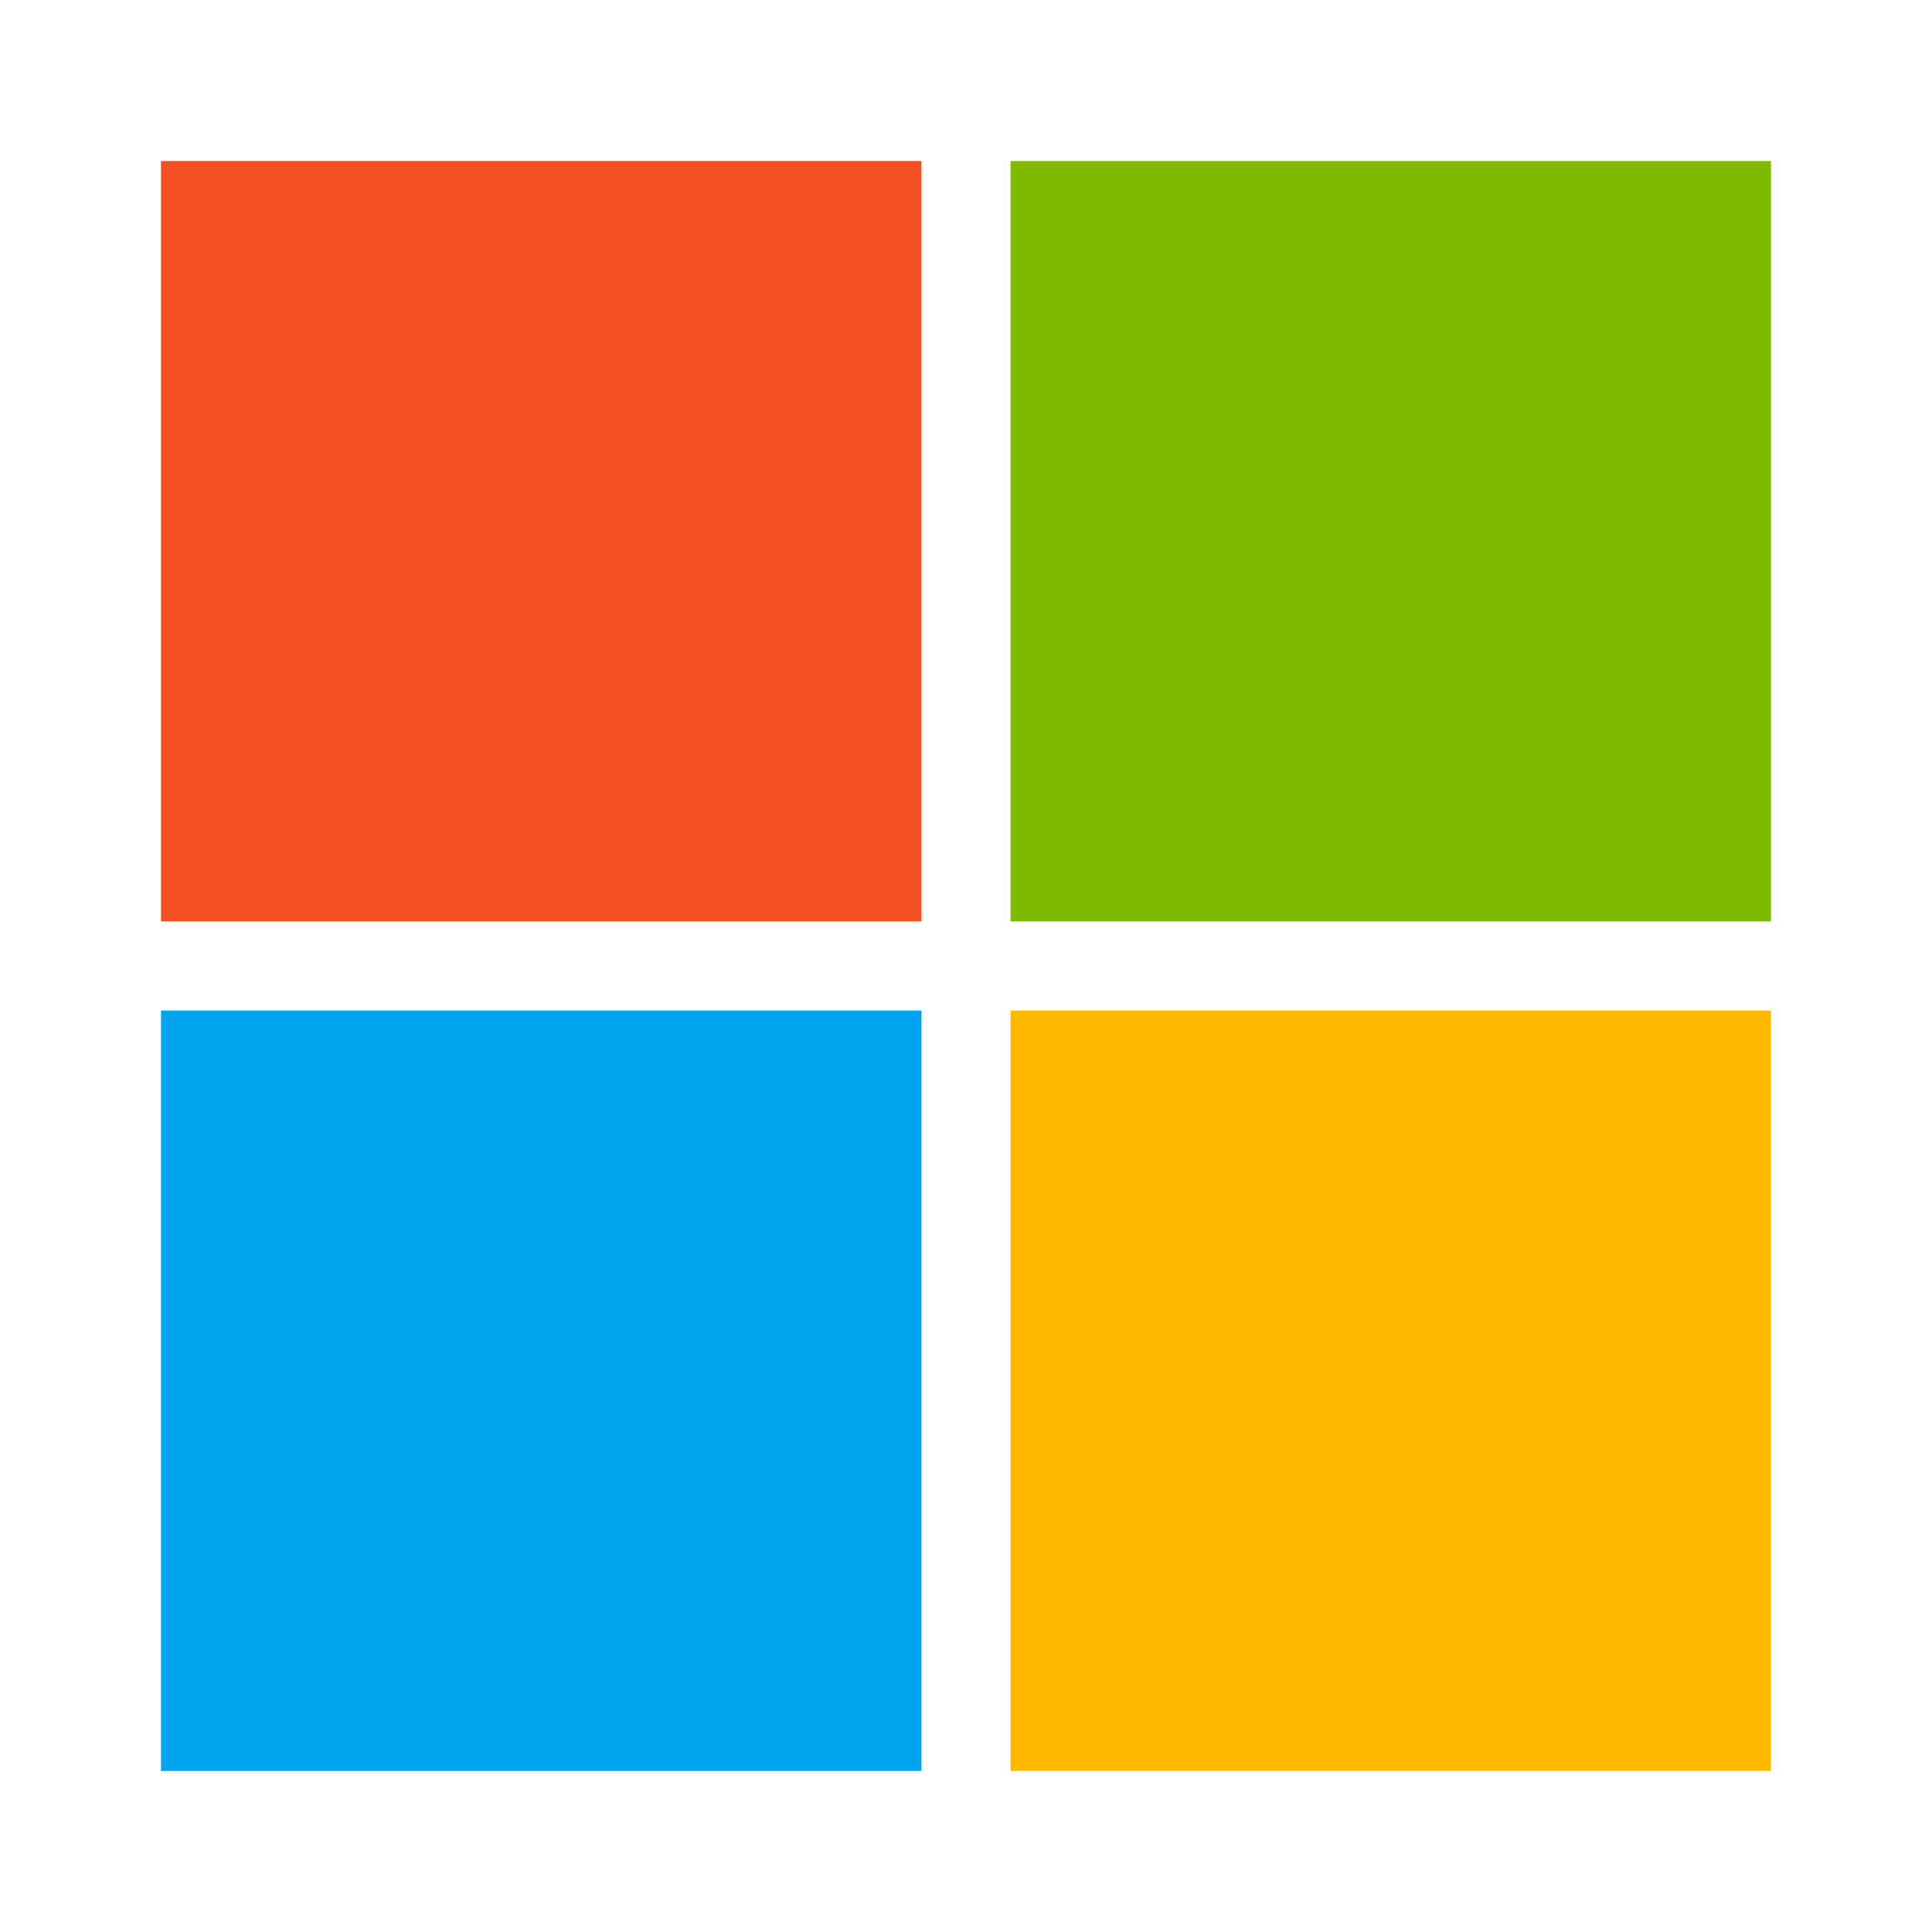 <svg width="24" height="24" viewBox="0 0 24 24" fill="none" xmlns="http://www.w3.org/2000/svg">
<path d="M2 2V11.447H11.447V2H2Z" fill="#F25022"/>
<path d="M12.553 2V11.447H22V2H12.553Z" fill="#7FBA00"/>
<path d="M2 12.553V22H11.447V12.553H2Z" fill="#00A4EF"/>
<path d="M12.553 12.553V22H22V12.553H12.553Z" fill="#FFB900"/>
</svg>
